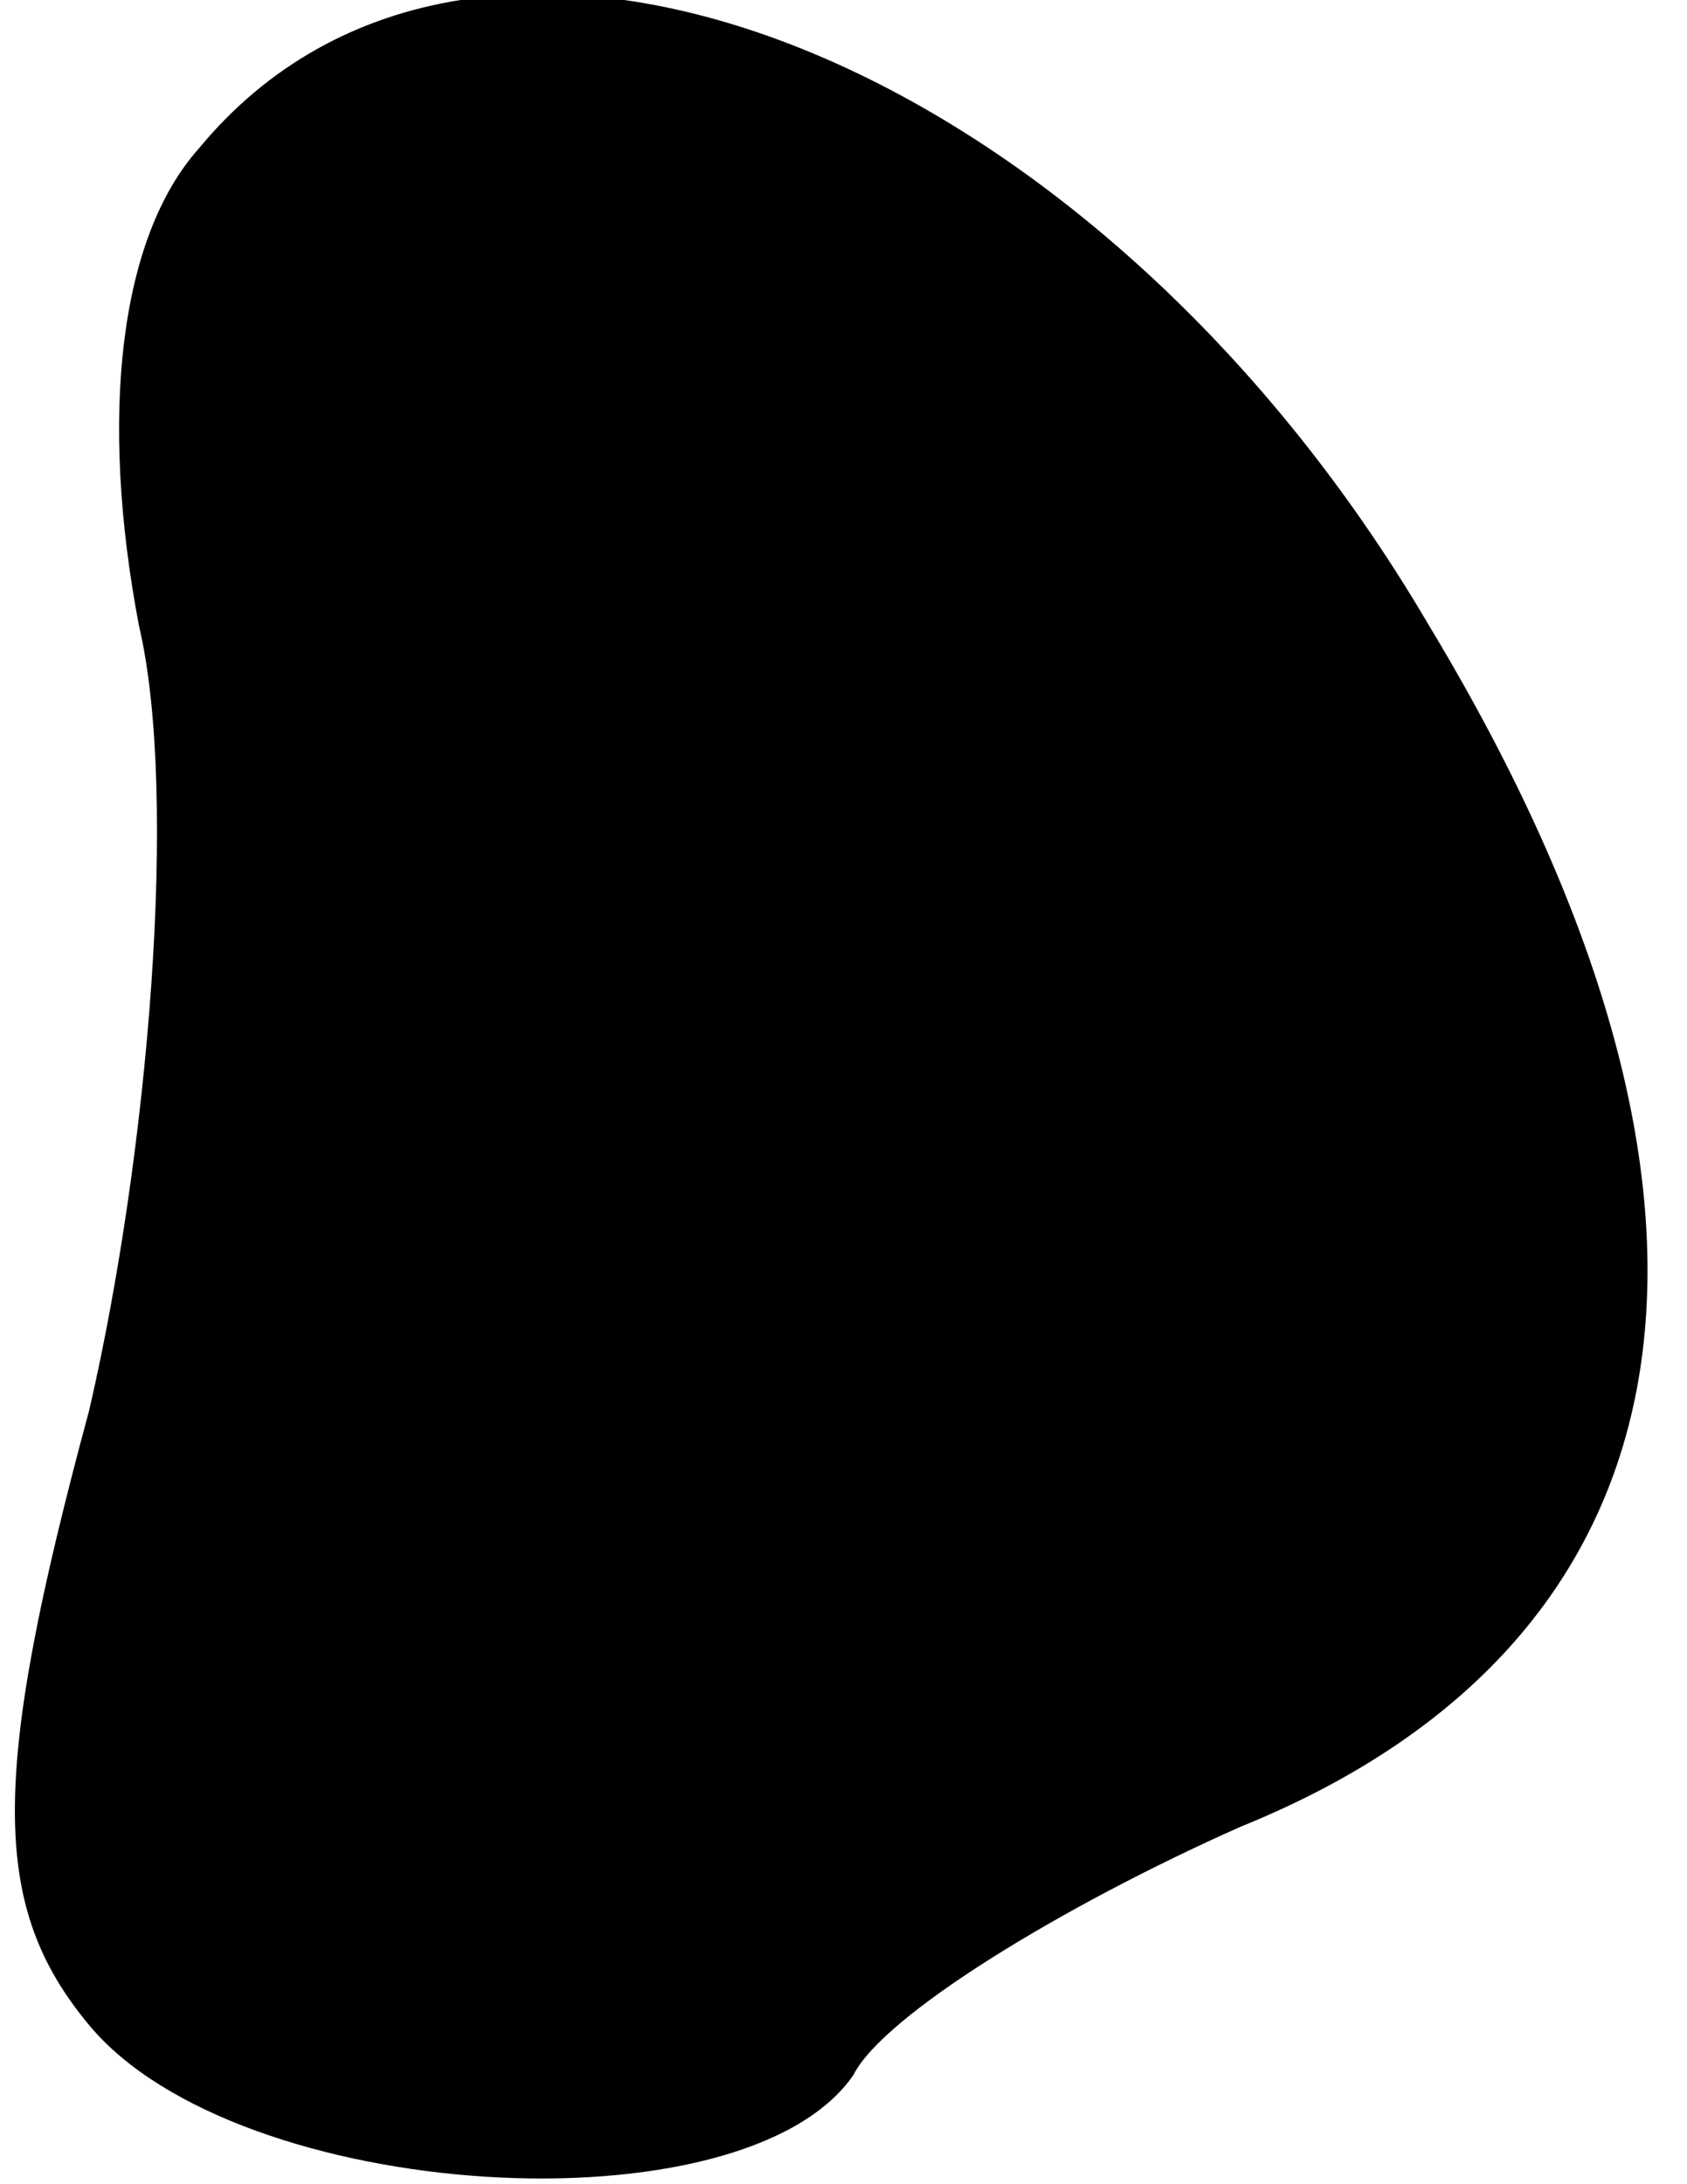 <?xml version="1.0" standalone="no"?>
<!DOCTYPE svg PUBLIC "-//W3C//DTD SVG 20010904//EN"
 "http://www.w3.org/TR/2001/REC-SVG-20010904/DTD/svg10.dtd">
<svg version="1.0" xmlns="http://www.w3.org/2000/svg"
 width="17pt" height="22pt" viewBox="0 0 17 22"
 preserveAspectRatio="xMidYMid meet">
<g transform="translate(0,22) scale(0.1,-0.1)"
fill="#000000" stroke="none">
<path fill="#000000" stroke="none" d="M20 205 c-8 -9 -10 -27 -6 -48 4 -17 1
-53 -5 -79 -10 -37 -10 -50 0 -62 15 -18 66 -21 77 -5 3 6 21 17 39 25 47 19
54 63 19 121 -34 58 -96 82 -124 48z"/>
</g>
</svg>
